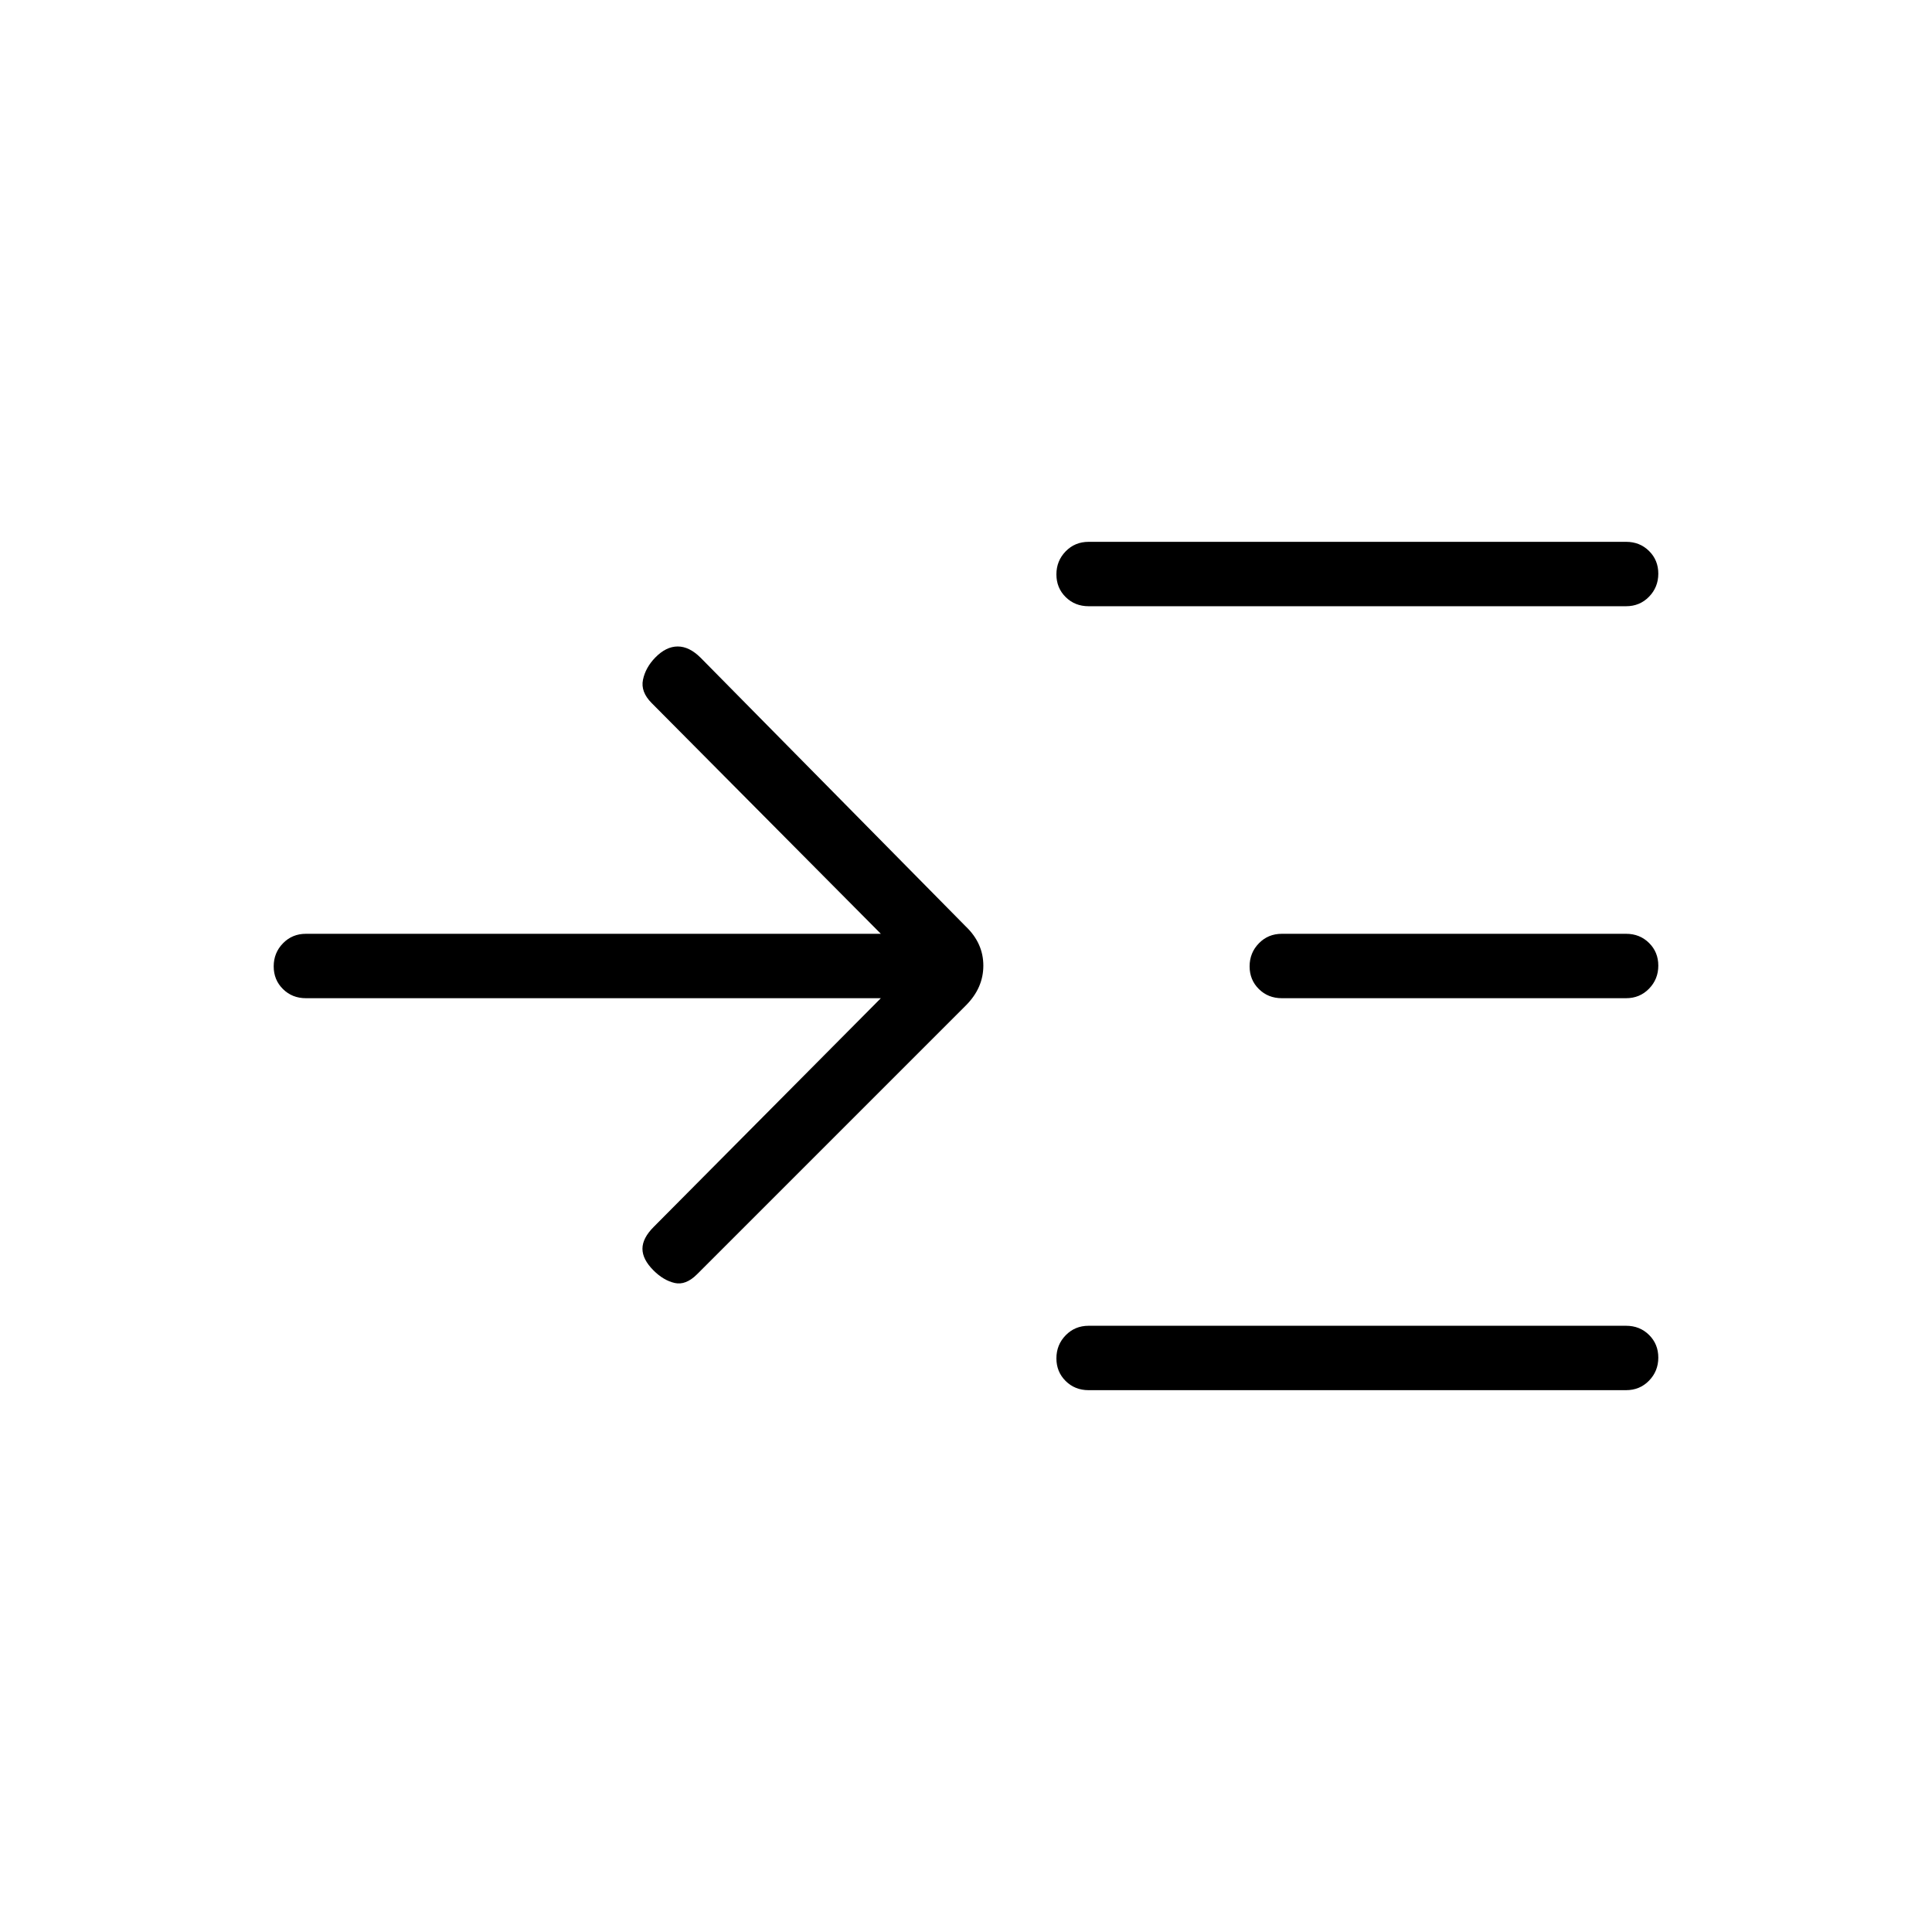 <svg xmlns="http://www.w3.org/2000/svg" height="20" viewBox="0 -960 960 960" width="20"><path d="M437.692-464H152q-6.8 0-11.4-4.547-4.6-4.547-4.6-11.269 0-6.723 4.6-11.453Q145.2-496 152-496h285.692L323.846-610.615q-5.615-5.616-4.346-11.654 1.269-6.039 6.115-11.019 5.359-5.481 11.141-5.481 5.783 0 11.398 5.615l131.769 133.539q8.693 8.328 8.693 19.433t-8.693 19.797L346.385-326.846q-5.616 5.615-11.154 4.346-5.539-1.269-10.519-6.249-5.481-5.482-5.481-10.751 0-5.269 5.615-10.885L437.692-464Zm103.231 194.769q-6.8 0-11.4-4.547-4.6-4.547-4.6-11.269t4.6-11.453q4.6-4.731 11.4-4.731H808q6.8 0 11.4 4.547 4.6 4.548 4.6 11.27 0 6.722-4.6 11.453-4.6 4.73-11.4 4.73H540.923Zm0-389.538q-6.8 0-11.4-4.547-4.6-4.548-4.6-11.27 0-6.722 4.6-11.453 4.6-4.73 11.4-4.73H808q6.8 0 11.4 4.547 4.6 4.547 4.6 11.269t-4.6 11.453q-4.6 4.731-11.4 4.731H540.923Zm96 194.769q-6.8 0-11.4-4.547-4.6-4.547-4.6-11.269 0-6.723 4.6-11.453 4.6-4.731 11.4-4.731H808q6.8 0 11.4 4.547 4.6 4.547 4.6 11.269 0 6.723-4.6 11.453Q814.8-464 808-464H636.923Z"/></svg>
